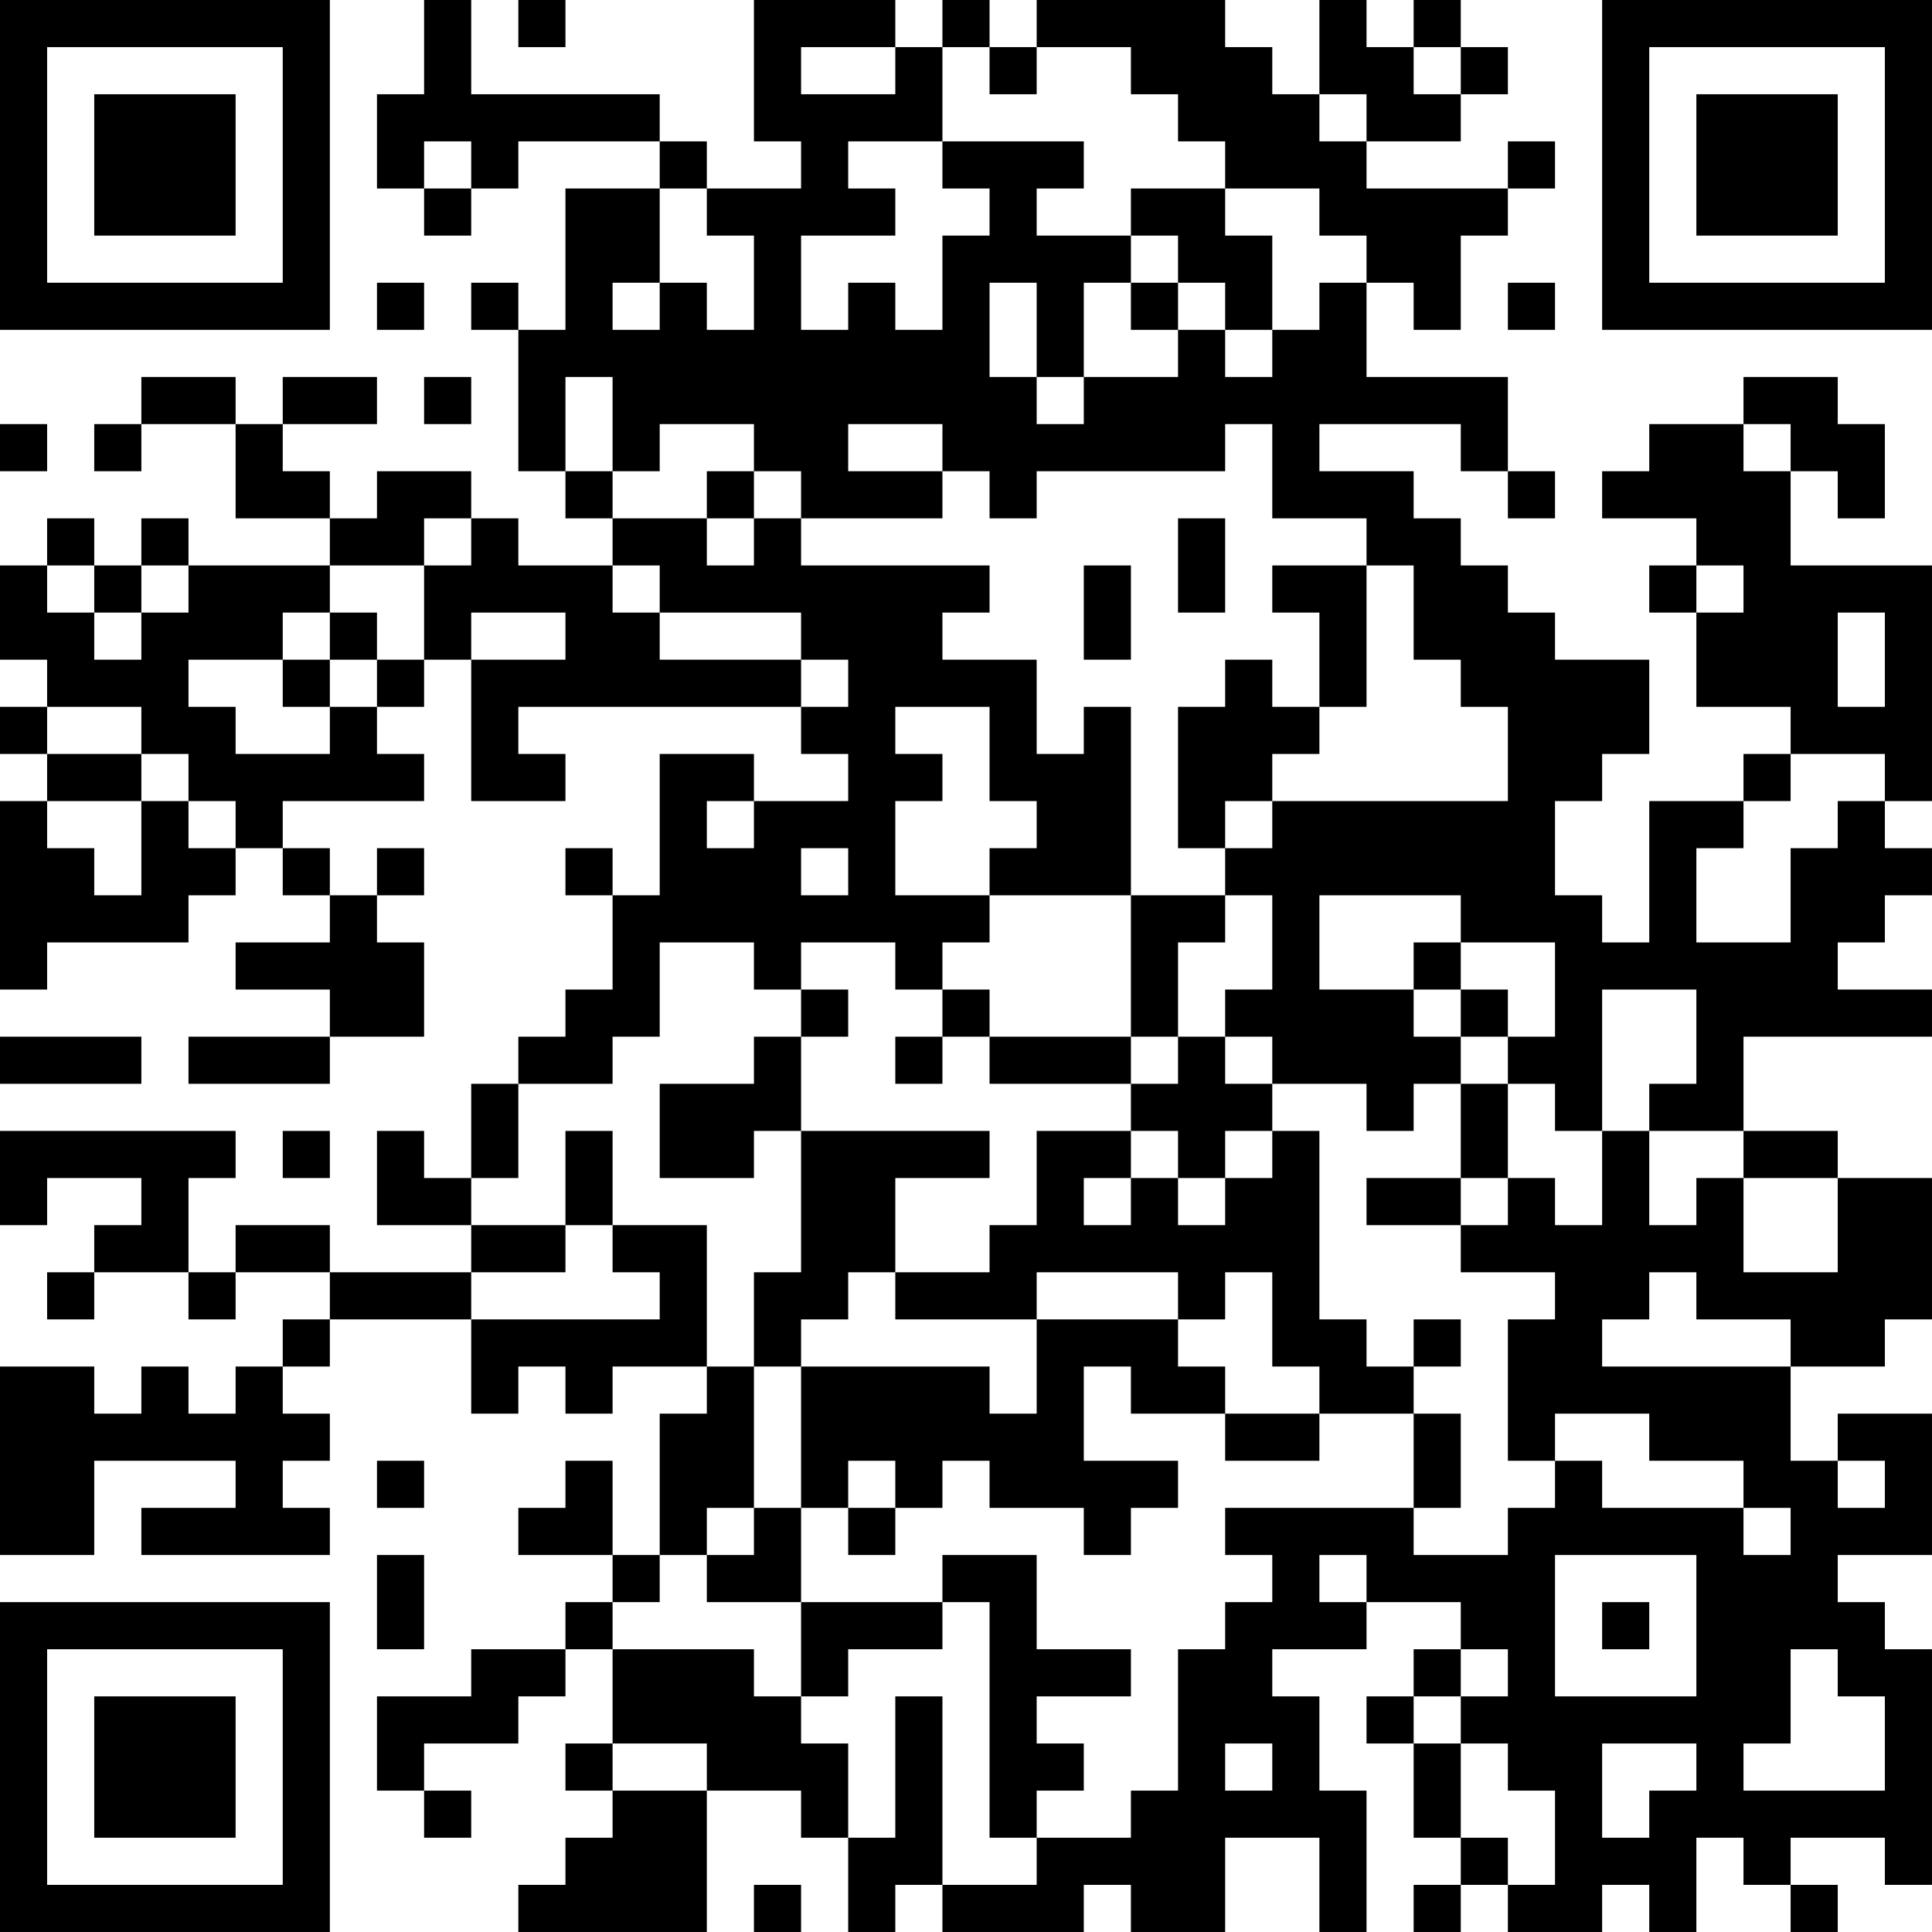 <?xml version="1.0" encoding="UTF-8"?>
<svg xmlns="http://www.w3.org/2000/svg" version="1.1" width="200" height="200" viewBox="0 0 200 200"><rect x="0" y="0" width="200" height="200" fill="#ffffff"/><g transform="scale(4.878)"><g transform="translate(0,0)"><path fill-rule="evenodd" d="M9 0L9 2L8 2L8 4L9 4L9 5L10 5L10 4L11 4L11 3L14 3L14 4L12 4L12 7L11 7L11 6L10 6L10 7L11 7L11 10L12 10L12 11L13 11L13 12L11 12L11 11L10 11L10 10L8 10L8 11L7 11L7 10L6 10L6 9L8 9L8 8L6 8L6 9L5 9L5 8L3 8L3 9L2 9L2 10L3 10L3 9L5 9L5 11L7 11L7 12L4 12L4 11L3 11L3 12L2 12L2 11L1 11L1 12L0 12L0 14L1 14L1 15L0 15L0 16L1 16L1 17L0 17L0 21L1 21L1 20L4 20L4 19L5 19L5 18L6 18L6 19L7 19L7 20L5 20L5 21L7 21L7 22L4 22L4 23L7 23L7 22L9 22L9 20L8 20L8 19L9 19L9 18L8 18L8 19L7 19L7 18L6 18L6 17L9 17L9 16L8 16L8 15L9 15L9 14L10 14L10 17L12 17L12 16L11 16L11 15L17 15L17 16L18 16L18 17L16 17L16 16L14 16L14 19L13 19L13 18L12 18L12 19L13 19L13 21L12 21L12 22L11 22L11 23L10 23L10 25L9 25L9 24L8 24L8 26L10 26L10 27L7 27L7 26L5 26L5 27L4 27L4 25L5 25L5 24L0 24L0 26L1 26L1 25L3 25L3 26L2 26L2 27L1 27L1 28L2 28L2 27L4 27L4 28L5 28L5 27L7 27L7 28L6 28L6 29L5 29L5 30L4 30L4 29L3 29L3 30L2 30L2 29L0 29L0 33L2 33L2 31L5 31L5 32L3 32L3 33L7 33L7 32L6 32L6 31L7 31L7 30L6 30L6 29L7 29L7 28L10 28L10 30L11 30L11 29L12 29L12 30L13 30L13 29L15 29L15 30L14 30L14 33L13 33L13 31L12 31L12 32L11 32L11 33L13 33L13 34L12 34L12 35L10 35L10 36L8 36L8 38L9 38L9 39L10 39L10 38L9 38L9 37L11 37L11 36L12 36L12 35L13 35L13 37L12 37L12 38L13 38L13 39L12 39L12 40L11 40L11 41L15 41L15 38L17 38L17 39L18 39L18 41L19 41L19 40L20 40L20 41L23 41L23 40L24 40L24 41L26 41L26 39L28 39L28 41L29 41L29 38L28 38L28 36L27 36L27 35L29 35L29 34L31 34L31 35L30 35L30 36L29 36L29 37L30 37L30 39L31 39L31 40L30 40L30 41L31 41L31 40L32 40L32 41L34 41L34 40L35 40L35 41L36 41L36 39L37 39L37 40L38 40L38 41L39 41L39 40L38 40L38 39L40 39L40 40L41 40L41 35L40 35L40 34L39 34L39 33L41 33L41 30L39 30L39 31L38 31L38 29L40 29L40 28L41 28L41 25L39 25L39 24L37 24L37 22L41 22L41 21L39 21L39 20L40 20L40 19L41 19L41 18L40 18L40 17L41 17L41 12L38 12L38 10L39 10L39 11L40 11L40 9L39 9L39 8L37 8L37 9L35 9L35 10L34 10L34 11L36 11L36 12L35 12L35 13L36 13L36 15L38 15L38 16L37 16L37 17L35 17L35 20L34 20L34 19L33 19L33 17L34 17L34 16L35 16L35 14L33 14L33 13L32 13L32 12L31 12L31 11L30 11L30 10L28 10L28 9L31 9L31 10L32 10L32 11L33 11L33 10L32 10L32 8L29 8L29 6L30 6L30 7L31 7L31 5L32 5L32 4L33 4L33 3L32 3L32 4L29 4L29 3L31 3L31 2L32 2L32 1L31 1L31 0L30 0L30 1L29 1L29 0L28 0L28 2L27 2L27 1L26 1L26 0L22 0L22 1L21 1L21 0L20 0L20 1L19 1L19 0L16 0L16 3L17 3L17 4L15 4L15 3L14 3L14 2L10 2L10 0ZM11 0L11 1L12 1L12 0ZM17 1L17 2L19 2L19 1ZM20 1L20 3L18 3L18 4L19 4L19 5L17 5L17 7L18 7L18 6L19 6L19 7L20 7L20 5L21 5L21 4L20 4L20 3L23 3L23 4L22 4L22 5L24 5L24 6L23 6L23 8L22 8L22 6L21 6L21 8L22 8L22 9L23 9L23 8L25 8L25 7L26 7L26 8L27 8L27 7L28 7L28 6L29 6L29 5L28 5L28 4L26 4L26 3L25 3L25 2L24 2L24 1L22 1L22 2L21 2L21 1ZM30 1L30 2L31 2L31 1ZM28 2L28 3L29 3L29 2ZM9 3L9 4L10 4L10 3ZM14 4L14 6L13 6L13 7L14 7L14 6L15 6L15 7L16 7L16 5L15 5L15 4ZM24 4L24 5L25 5L25 6L24 6L24 7L25 7L25 6L26 6L26 7L27 7L27 5L26 5L26 4ZM8 6L8 7L9 7L9 6ZM32 6L32 7L33 7L33 6ZM9 8L9 9L10 9L10 8ZM12 8L12 10L13 10L13 11L15 11L15 12L16 12L16 11L17 11L17 12L21 12L21 13L20 13L20 14L22 14L22 16L23 16L23 15L24 15L24 19L21 19L21 18L22 18L22 17L21 17L21 15L19 15L19 16L20 16L20 17L19 17L19 19L21 19L21 20L20 20L20 21L19 21L19 20L17 20L17 21L16 21L16 20L14 20L14 22L13 22L13 23L11 23L11 25L10 25L10 26L12 26L12 27L10 27L10 28L14 28L14 27L13 27L13 26L15 26L15 29L16 29L16 32L15 32L15 33L14 33L14 34L13 34L13 35L16 35L16 36L17 36L17 37L18 37L18 39L19 39L19 36L20 36L20 40L22 40L22 39L24 39L24 38L25 38L25 35L26 35L26 34L27 34L27 33L26 33L26 32L30 32L30 33L32 33L32 32L33 32L33 31L34 31L34 32L37 32L37 33L38 33L38 32L37 32L37 31L35 31L35 30L33 30L33 31L32 31L32 28L33 28L33 27L31 27L31 26L32 26L32 25L33 25L33 26L34 26L34 24L35 24L35 26L36 26L36 25L37 25L37 27L39 27L39 25L37 25L37 24L35 24L35 23L36 23L36 21L34 21L34 24L33 24L33 23L32 23L32 22L33 22L33 20L31 20L31 19L28 19L28 21L30 21L30 22L31 22L31 23L30 23L30 24L29 24L29 23L27 23L27 22L26 22L26 21L27 21L27 19L26 19L26 18L27 18L27 17L32 17L32 15L31 15L31 14L30 14L30 12L29 12L29 11L27 11L27 9L26 9L26 10L22 10L22 11L21 11L21 10L20 10L20 9L18 9L18 10L20 10L20 11L17 11L17 10L16 10L16 9L14 9L14 10L13 10L13 8ZM0 9L0 10L1 10L1 9ZM37 9L37 10L38 10L38 9ZM15 10L15 11L16 11L16 10ZM9 11L9 12L7 12L7 13L6 13L6 14L4 14L4 15L5 15L5 16L7 16L7 15L8 15L8 14L9 14L9 12L10 12L10 11ZM25 11L25 13L26 13L26 11ZM1 12L1 13L2 13L2 14L3 14L3 13L4 13L4 12L3 12L3 13L2 13L2 12ZM13 12L13 13L14 13L14 14L17 14L17 15L18 15L18 14L17 14L17 13L14 13L14 12ZM23 12L23 14L24 14L24 12ZM27 12L27 13L28 13L28 15L27 15L27 14L26 14L26 15L25 15L25 18L26 18L26 17L27 17L27 16L28 16L28 15L29 15L29 12ZM36 12L36 13L37 13L37 12ZM7 13L7 14L6 14L6 15L7 15L7 14L8 14L8 13ZM10 13L10 14L12 14L12 13ZM39 13L39 15L40 15L40 13ZM1 15L1 16L3 16L3 17L1 17L1 18L2 18L2 19L3 19L3 17L4 17L4 18L5 18L5 17L4 17L4 16L3 16L3 15ZM38 16L38 17L37 17L37 18L36 18L36 20L38 20L38 18L39 18L39 17L40 17L40 16ZM15 17L15 18L16 18L16 17ZM17 18L17 19L18 19L18 18ZM24 19L24 22L21 22L21 21L20 21L20 22L19 22L19 23L20 23L20 22L21 22L21 23L24 23L24 24L22 24L22 26L21 26L21 27L19 27L19 25L21 25L21 24L17 24L17 22L18 22L18 21L17 21L17 22L16 22L16 23L14 23L14 25L16 25L16 24L17 24L17 27L16 27L16 29L17 29L17 32L16 32L16 33L15 33L15 34L17 34L17 36L18 36L18 35L20 35L20 34L21 34L21 39L22 39L22 38L23 38L23 37L22 37L22 36L24 36L24 35L22 35L22 33L20 33L20 34L17 34L17 32L18 32L18 33L19 33L19 32L20 32L20 31L21 31L21 32L23 32L23 33L24 33L24 32L25 32L25 31L23 31L23 29L24 29L24 30L26 30L26 31L28 31L28 30L30 30L30 32L31 32L31 30L30 30L30 29L31 29L31 28L30 28L30 29L29 29L29 28L28 28L28 24L27 24L27 23L26 23L26 22L25 22L25 20L26 20L26 19ZM30 20L30 21L31 21L31 22L32 22L32 21L31 21L31 20ZM0 22L0 23L3 23L3 22ZM24 22L24 23L25 23L25 22ZM31 23L31 25L29 25L29 26L31 26L31 25L32 25L32 23ZM6 24L6 25L7 25L7 24ZM12 24L12 26L13 26L13 24ZM24 24L24 25L23 25L23 26L24 26L24 25L25 25L25 26L26 26L26 25L27 25L27 24L26 24L26 25L25 25L25 24ZM18 27L18 28L17 28L17 29L21 29L21 30L22 30L22 28L25 28L25 29L26 29L26 30L28 30L28 29L27 29L27 27L26 27L26 28L25 28L25 27L22 27L22 28L19 28L19 27ZM35 27L35 28L34 28L34 29L38 29L38 28L36 28L36 27ZM8 31L8 32L9 32L9 31ZM18 31L18 32L19 32L19 31ZM39 31L39 32L40 32L40 31ZM8 33L8 35L9 35L9 33ZM28 33L28 34L29 34L29 33ZM33 33L33 36L36 36L36 33ZM34 34L34 35L35 35L35 34ZM31 35L31 36L30 36L30 37L31 37L31 39L32 39L32 40L33 40L33 38L32 38L32 37L31 37L31 36L32 36L32 35ZM38 35L38 37L37 37L37 38L40 38L40 36L39 36L39 35ZM13 37L13 38L15 38L15 37ZM26 37L26 38L27 38L27 37ZM34 37L34 39L35 39L35 38L36 38L36 37ZM16 40L16 41L17 41L17 40ZM0 0L0 7L7 7L7 0ZM1 1L1 6L6 6L6 1ZM2 2L2 5L5 5L5 2ZM34 0L34 7L41 7L41 0ZM35 1L35 6L40 6L40 1ZM36 2L36 5L39 5L39 2ZM0 34L0 41L7 41L7 34ZM1 35L1 40L6 40L6 35ZM2 36L2 39L5 39L5 36Z" fill="#000000"/></g></g></svg>
